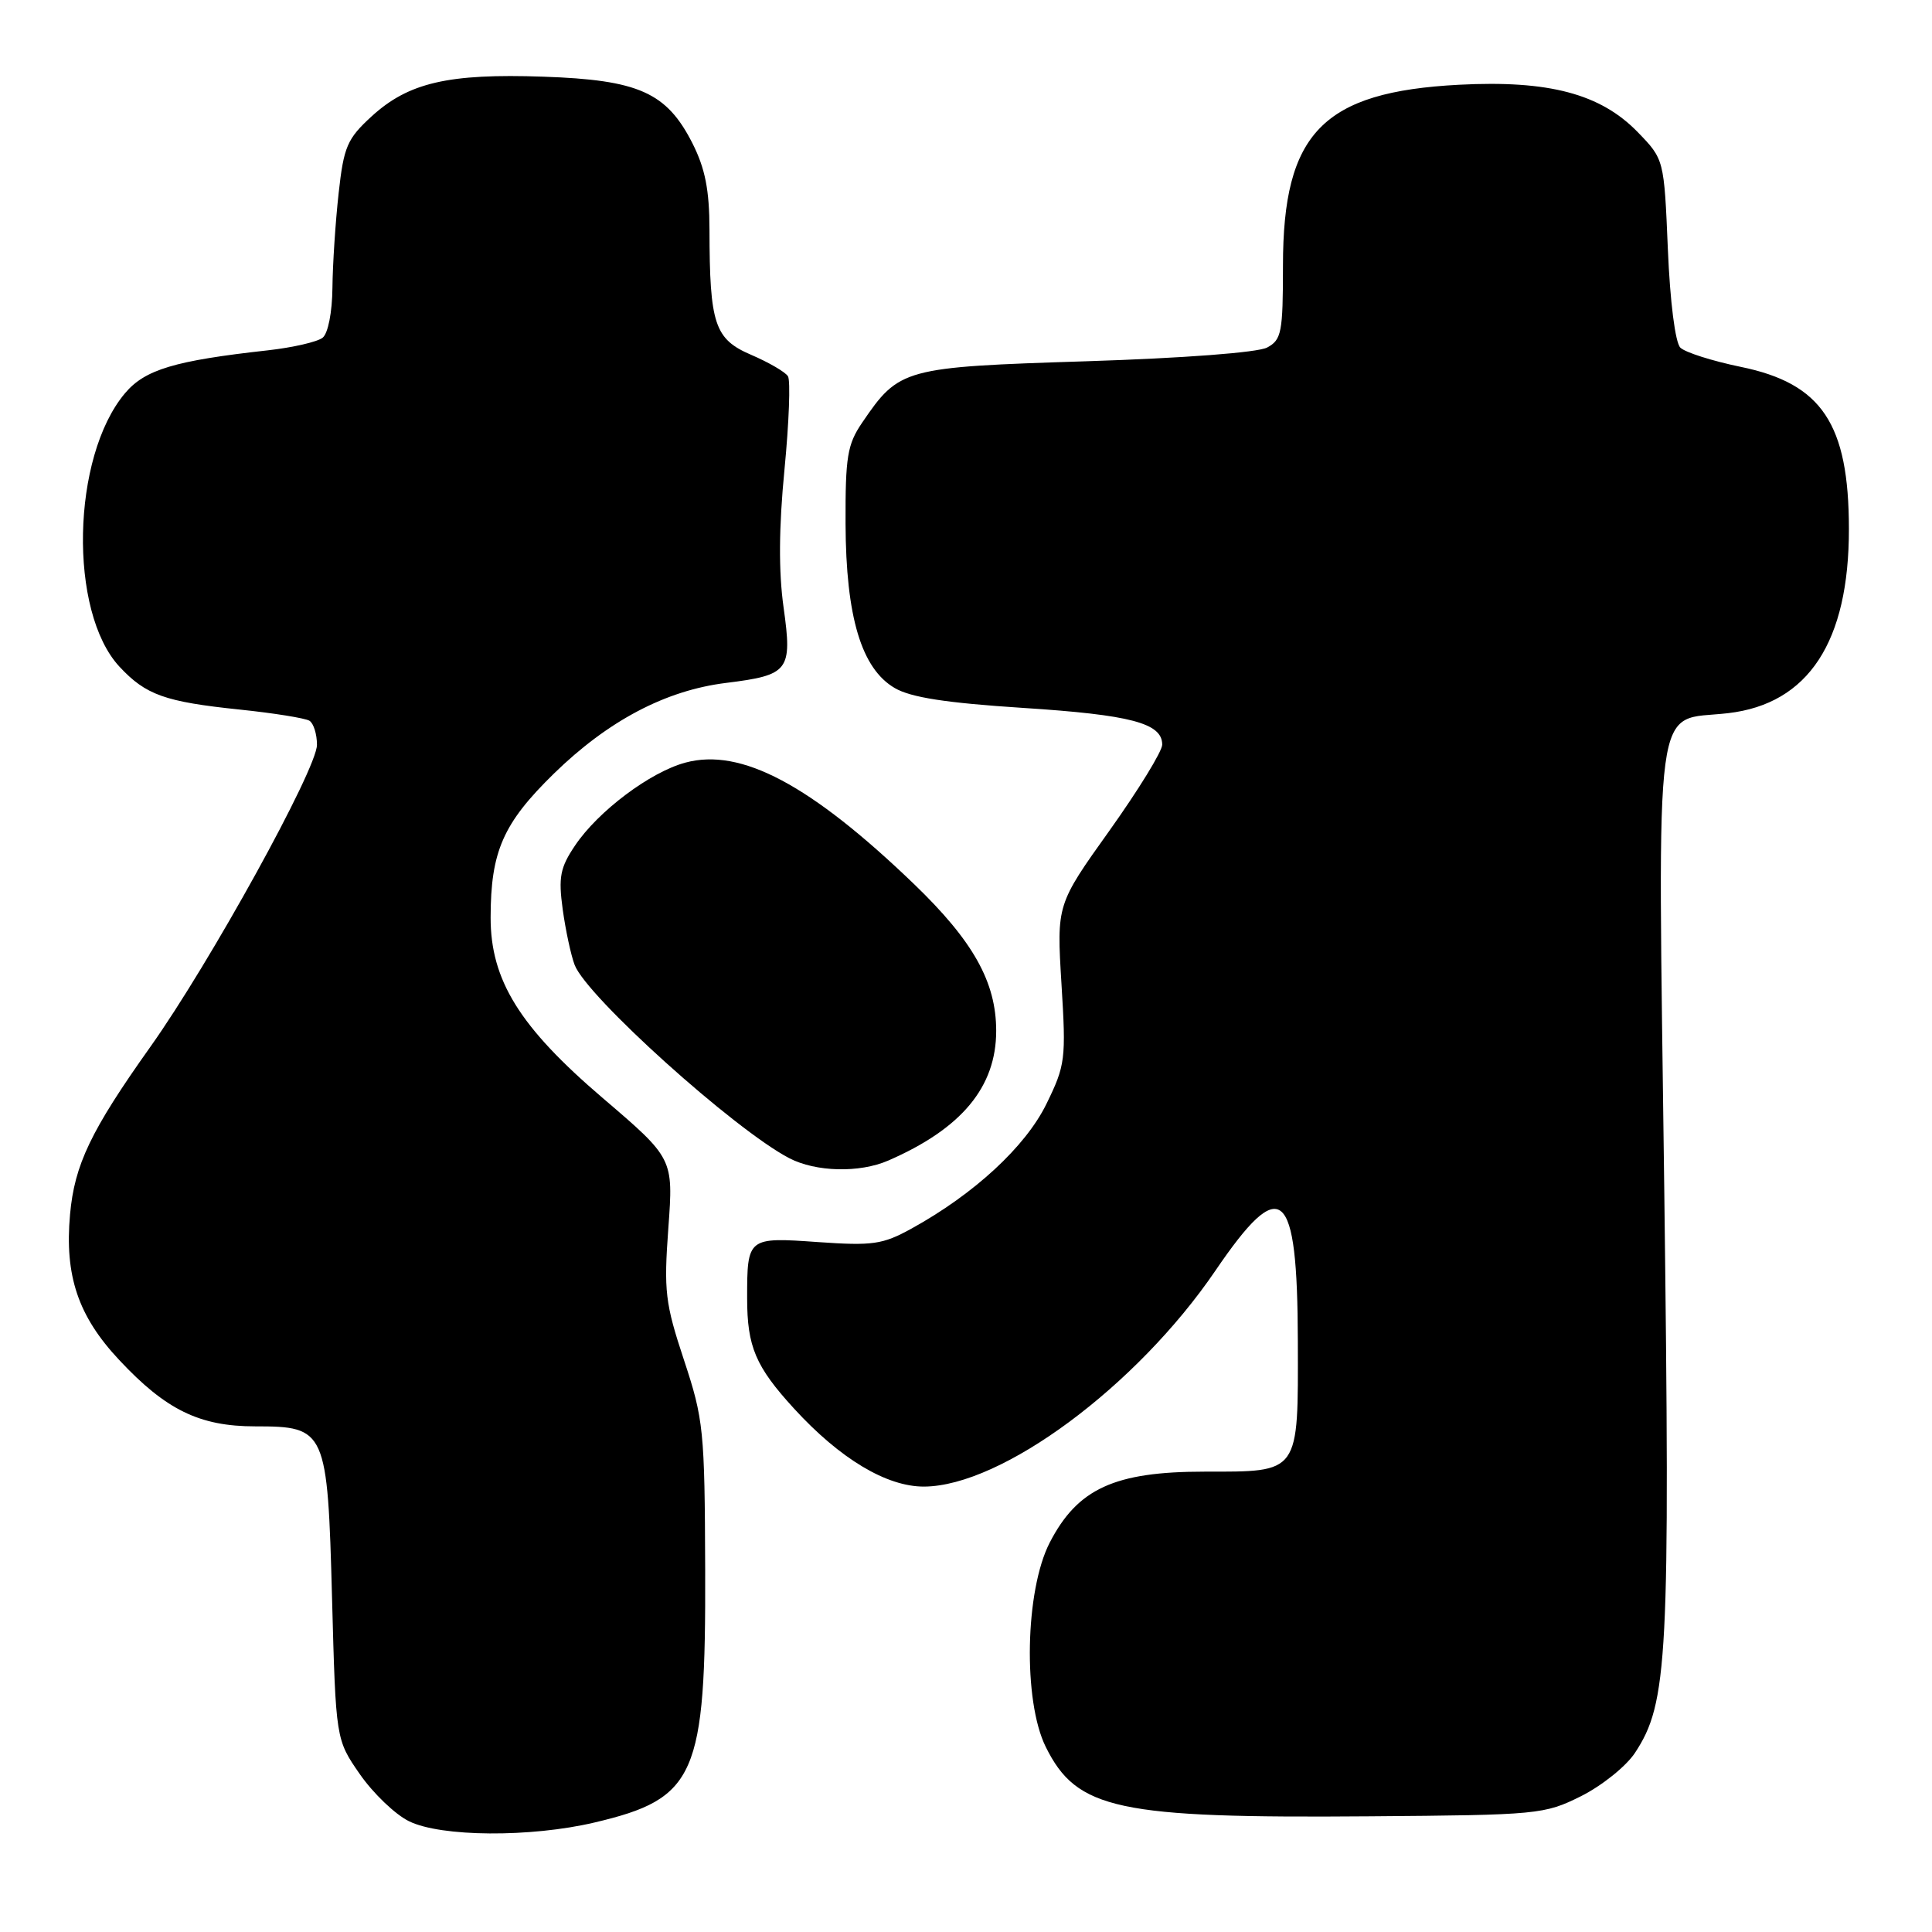 <?xml version="1.0" encoding="UTF-8" standalone="no"?>
<!DOCTYPE svg PUBLIC "-//W3C//DTD SVG 1.1//EN" "http://www.w3.org/Graphics/SVG/1.1/DTD/svg11.dtd" >
<svg xmlns="http://www.w3.org/2000/svg" xmlns:xlink="http://www.w3.org/1999/xlink" version="1.1" viewBox="0 0 256 256">
 <g >
 <path fill="currentColor"
d=" M 78.78 241.49 C 92.23 238.32 93.53 235.36 93.44 208.00 C 93.38 189.51 93.23 188.07 90.63 180.21 C 88.13 172.66 87.95 171.09 88.56 162.71 C 89.23 153.50 89.23 153.50 79.87 145.50 C 68.85 136.09 65.00 129.88 65.01 121.57 C 65.02 112.83 66.65 109.10 73.38 102.52 C 80.57 95.50 88.19 91.48 96.21 90.49 C 104.56 89.45 105.00 88.88 103.83 80.50 C 103.16 75.74 103.20 69.88 103.95 62.19 C 104.55 55.98 104.76 50.43 104.41 49.86 C 104.07 49.30 101.87 48.02 99.54 47.02 C 94.69 44.94 94.03 42.97 94.01 30.46 C 94.00 25.16 93.44 22.33 91.75 18.98 C 88.33 12.25 84.63 10.59 71.99 10.16 C 59.41 9.72 54.12 10.95 49.24 15.42 C 46.00 18.39 45.55 19.43 44.87 25.61 C 44.45 29.40 44.08 35.03 44.05 38.13 C 44.02 41.37 43.47 44.18 42.75 44.75 C 42.06 45.30 38.80 46.05 35.50 46.42 C 23.13 47.79 19.20 48.97 16.56 52.11 C 9.47 60.54 9.06 81.07 15.84 88.35 C 19.33 92.09 21.85 92.99 31.75 94.02 C 36.28 94.49 40.44 95.16 41.00 95.50 C 41.55 95.84 42.00 97.28 42.00 98.69 C 42.00 101.90 27.79 127.65 19.91 138.73 C 12.03 149.82 9.87 154.33 9.28 160.93 C 8.55 169.05 10.35 174.40 15.80 180.21 C 21.98 186.82 26.44 189.00 33.81 189.00 C 43.21 189.00 43.40 189.43 44.00 211.85 C 44.50 230.50 44.50 230.50 47.69 235.10 C 49.45 237.63 52.37 240.43 54.19 241.32 C 58.42 243.41 70.30 243.49 78.78 241.49 Z  M 209.50 238.00 C 212.25 236.62 215.46 234.05 216.63 232.28 C 221.01 225.66 221.31 219.81 220.52 157.36 C 219.67 90.37 218.96 95.67 228.97 94.50 C 239.62 93.27 245.01 85.05 244.99 70.07 C 244.98 56.16 241.41 50.81 230.65 48.61 C 226.88 47.83 223.28 46.69 222.65 46.06 C 221.98 45.38 221.29 39.99 221.00 33.01 C 220.50 21.11 220.50 21.11 217.01 17.51 C 212.08 12.43 205.23 10.61 193.32 11.23 C 175.28 12.18 170.00 17.60 170.00 35.18 C 170.00 44.06 169.81 45.03 167.90 46.05 C 166.67 46.71 156.82 47.46 143.93 47.87 C 119.73 48.64 119.14 48.80 114.25 55.99 C 112.27 58.89 112.01 60.53 112.04 69.40 C 112.09 81.74 114.14 88.60 118.56 91.17 C 120.69 92.42 125.37 93.14 135.54 93.80 C 149.84 94.72 154.00 95.82 154.00 98.67 C 154.00 99.55 150.85 104.67 147.01 110.06 C 140.01 119.86 140.01 119.86 140.65 130.37 C 141.27 140.37 141.17 141.14 138.65 146.29 C 135.88 151.94 129.08 158.22 120.77 162.80 C 116.95 164.90 115.65 165.09 108.36 164.58 C 99.06 163.92 99.00 163.97 99.00 172.02 C 99.00 178.45 100.12 181.08 105.22 186.65 C 111.32 193.31 117.49 197.00 122.45 196.98 C 132.75 196.92 150.62 183.68 161.04 168.38 C 169.82 155.48 171.92 157.26 171.97 177.68 C 172.01 195.40 172.30 195.00 159.59 195.00 C 147.68 195.00 142.78 197.25 139.09 204.41 C 135.82 210.77 135.54 225.37 138.57 231.48 C 142.69 239.79 148.04 240.94 181.50 240.67 C 203.84 240.50 204.64 240.42 209.50 238.00 Z  M 117.70 153.78 C 127.42 149.55 132.00 144.04 132.00 136.59 C 132.00 130.13 128.96 124.70 121.11 117.14 C 107.40 103.96 98.19 99.06 90.82 101.05 C 86.16 102.30 79.26 107.48 76.20 112.03 C 74.22 114.97 73.98 116.22 74.56 120.49 C 74.94 123.24 75.65 126.56 76.14 127.85 C 77.72 132.03 97.31 149.67 104.57 153.46 C 108.10 155.30 113.88 155.44 117.70 153.78 Z "/>
</g>
</svg>